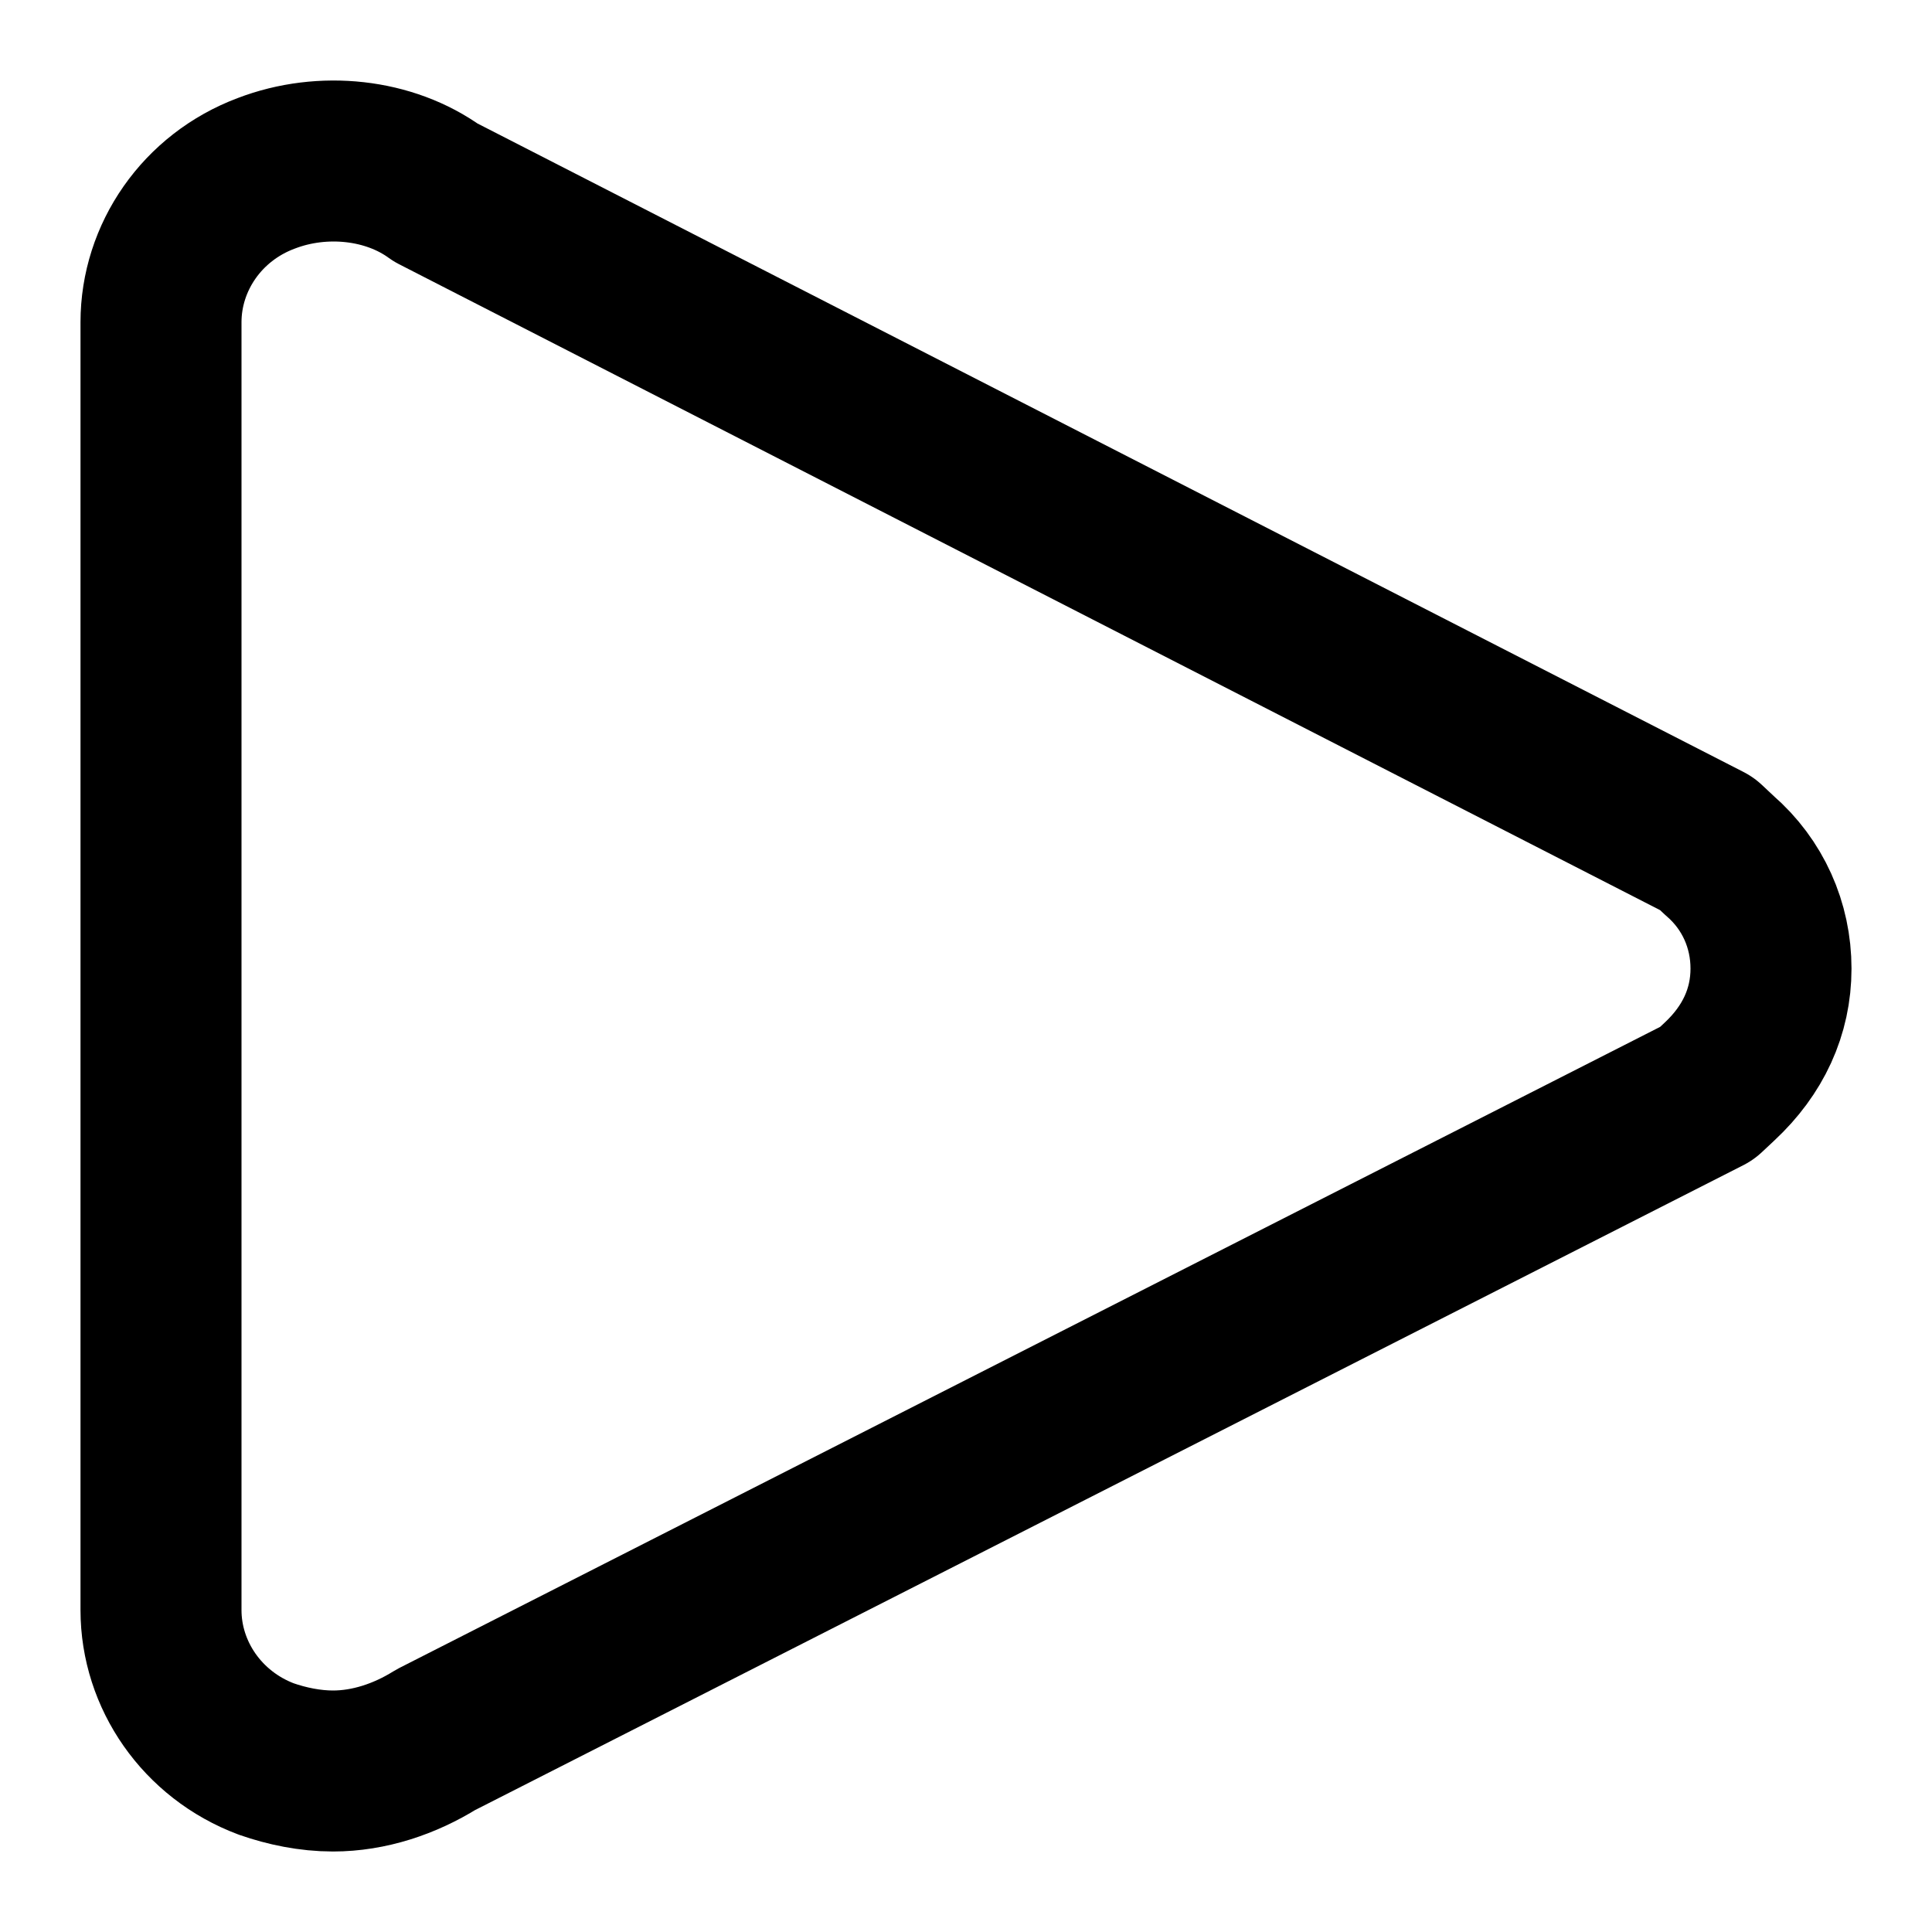 <svg width="24" height="24" viewBox="0 0 24 24" fill="none" xmlns="http://www.w3.org/2000/svg">
<path d="M3.308 21.851C3.563 21.94 3.85 22 4.137 22C4.584 22 5.03 21.851 5.413 21.612L21.203 13.583L21.362 13.434C21.777 13.047 22 12.569 22 12.032C22 11.494 21.776 10.987 21.362 10.629L21.203 10.48L5.413 2.392C4.839 1.974 4.009 1.884 3.308 2.153C2.51 2.451 2 3.197 2 4.003V20.001C2 20.806 2.511 21.552 3.308 21.851V21.851Z" stroke="black" stroke-width="2" stroke-miterlimit="10" stroke-linejoin="round"/>
</svg>
